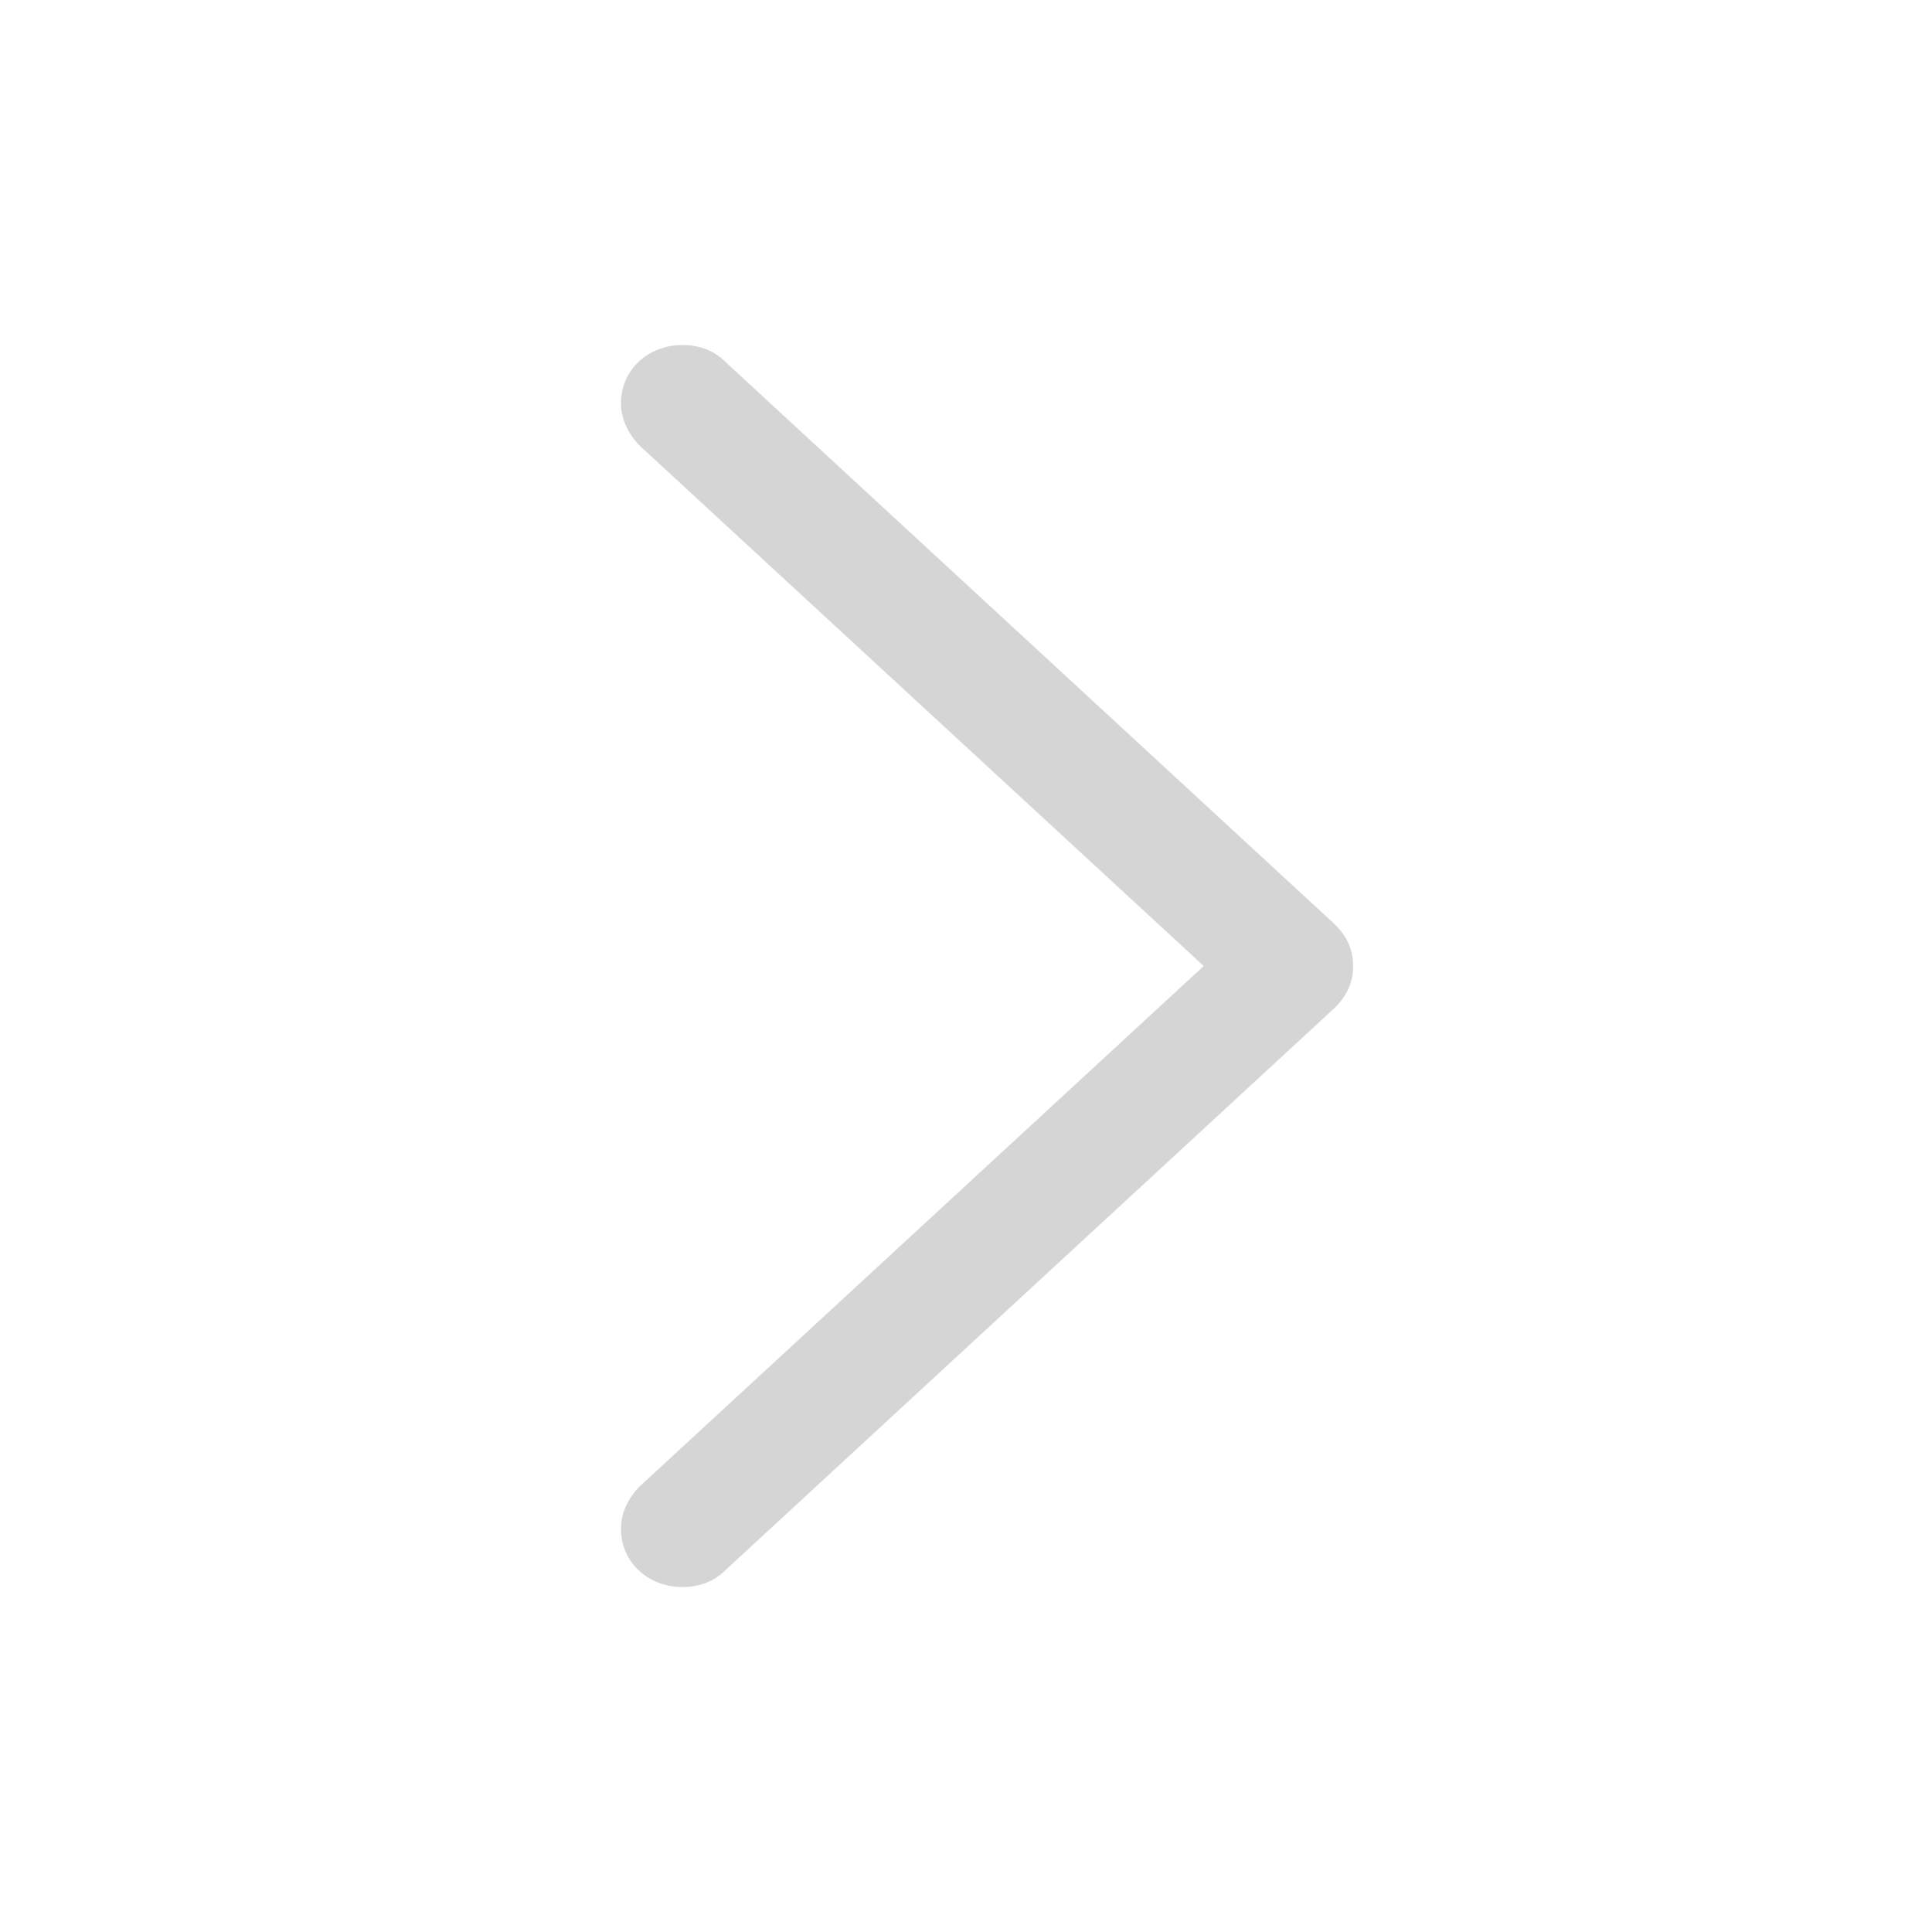<svg width="24" height="24" viewBox="0 0 24 24" fill="none" xmlns="http://www.w3.org/2000/svg">
<path d="M16.809 12C16.809 11.796 16.731 11.621 16.566 11.468L9.016 4.5C8.876 4.357 8.69 4.286 8.479 4.286C8.049 4.286 7.714 4.595 7.714 5.01C7.714 5.204 7.805 5.386 7.934 5.525L14.953 12L7.934 18.476C7.805 18.615 7.714 18.789 7.714 18.991C7.714 19.406 8.049 19.715 8.479 19.715C8.69 19.715 8.876 19.643 9.016 19.501L16.566 12.533C16.731 12.379 16.809 12.205 16.809 12Z" fill="#D5D5D5"/>
</svg>
